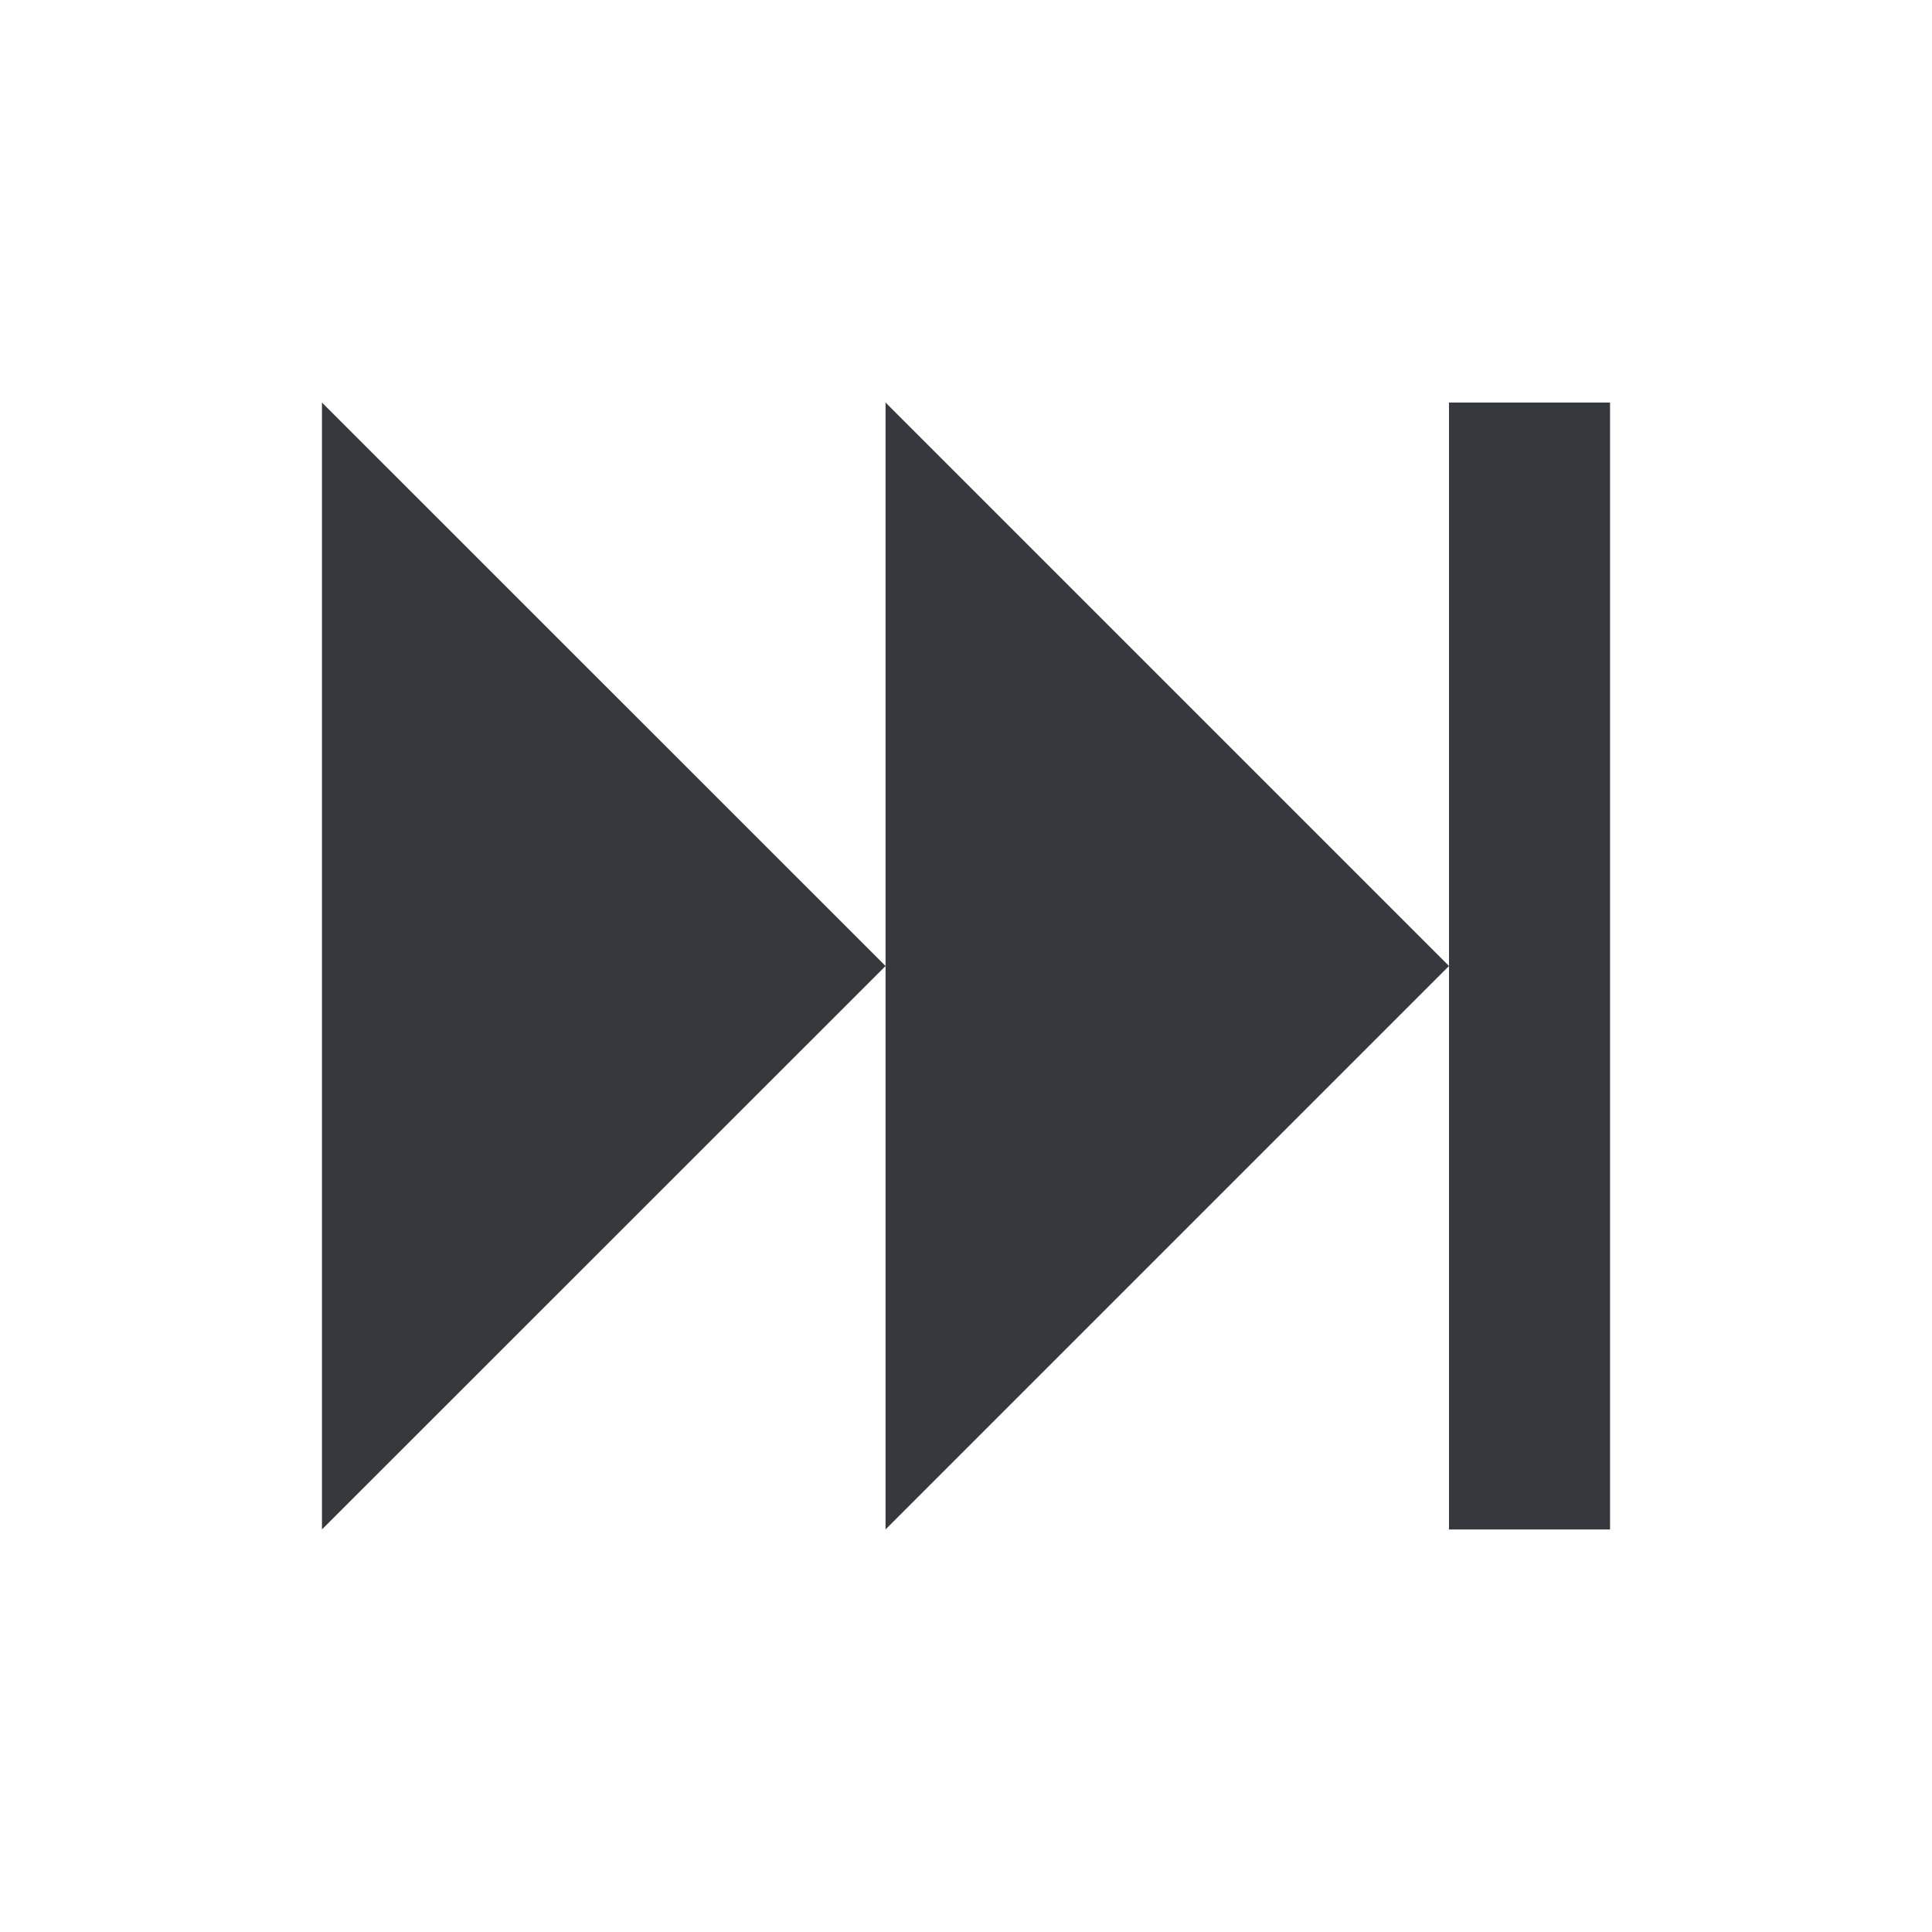 <svg width="14" height="14" viewBox="0 0 14 14" fill="none" xmlns="http://www.w3.org/2000/svg">
<g id="mdi:next-title">
<path id="Vector" d="M2.333 2.917V11.083L6.417 7M10.5 2.917V11.083H11.667V2.917M6.417 2.917V11.083L10.5 7" fill="#35393E"/>
</g>
</svg>
